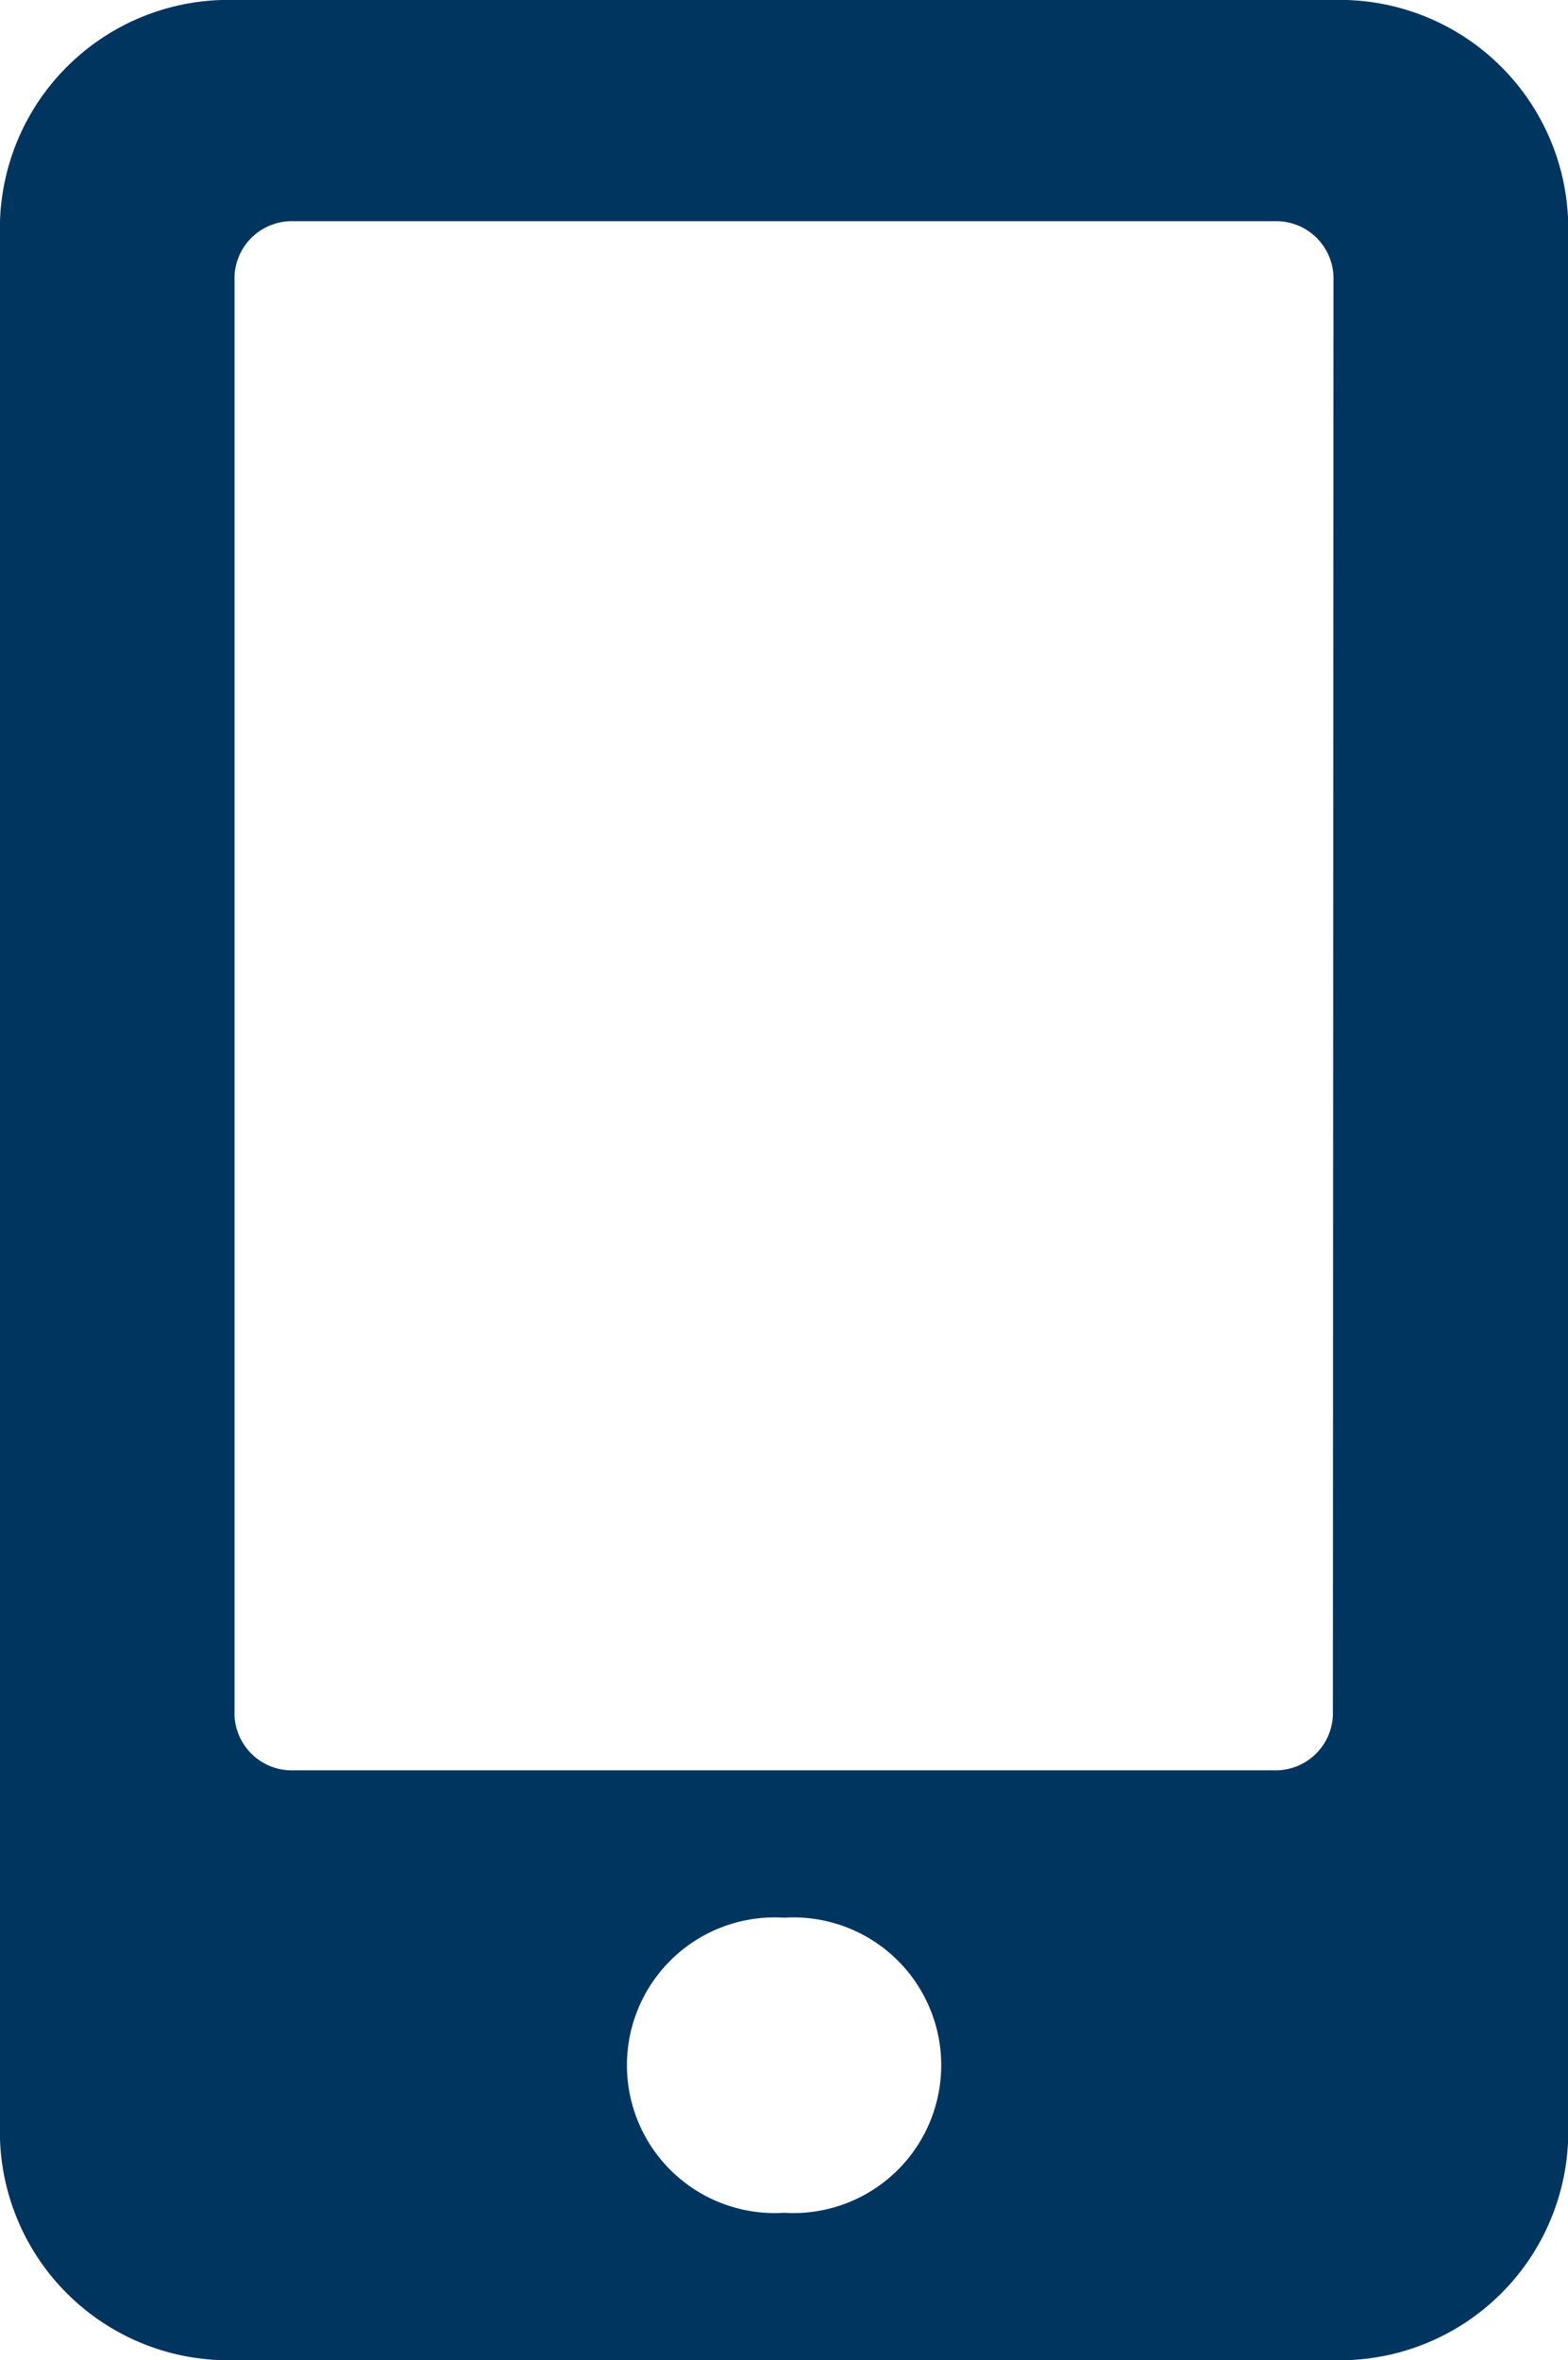 <svg xmlns="http://www.w3.org/2000/svg" width="10.537" height="15.853" viewBox="0 0 10.537 15.853">
  <path id="mobile-alt-solid" d="M8.957,0H1.581A1.536,1.536,0,0,0,0,1.486V14.367a1.536,1.536,0,0,0,1.581,1.486H8.957a1.536,1.536,0,0,0,1.581-1.486V1.486A1.536,1.536,0,0,0,8.957,0ZM5.269,14.863a.993.993,0,1,1,0-1.982.993.993,0,1,1,0,1.982Zm3.688-3.344a.385.385,0,0,1-.4.372H1.976a.385.385,0,0,1-.4-.372V1.858a.385.385,0,0,1,.4-.372H8.561a.385.385,0,0,1,.4.372Z" fill="#00355f"/>
</svg>
